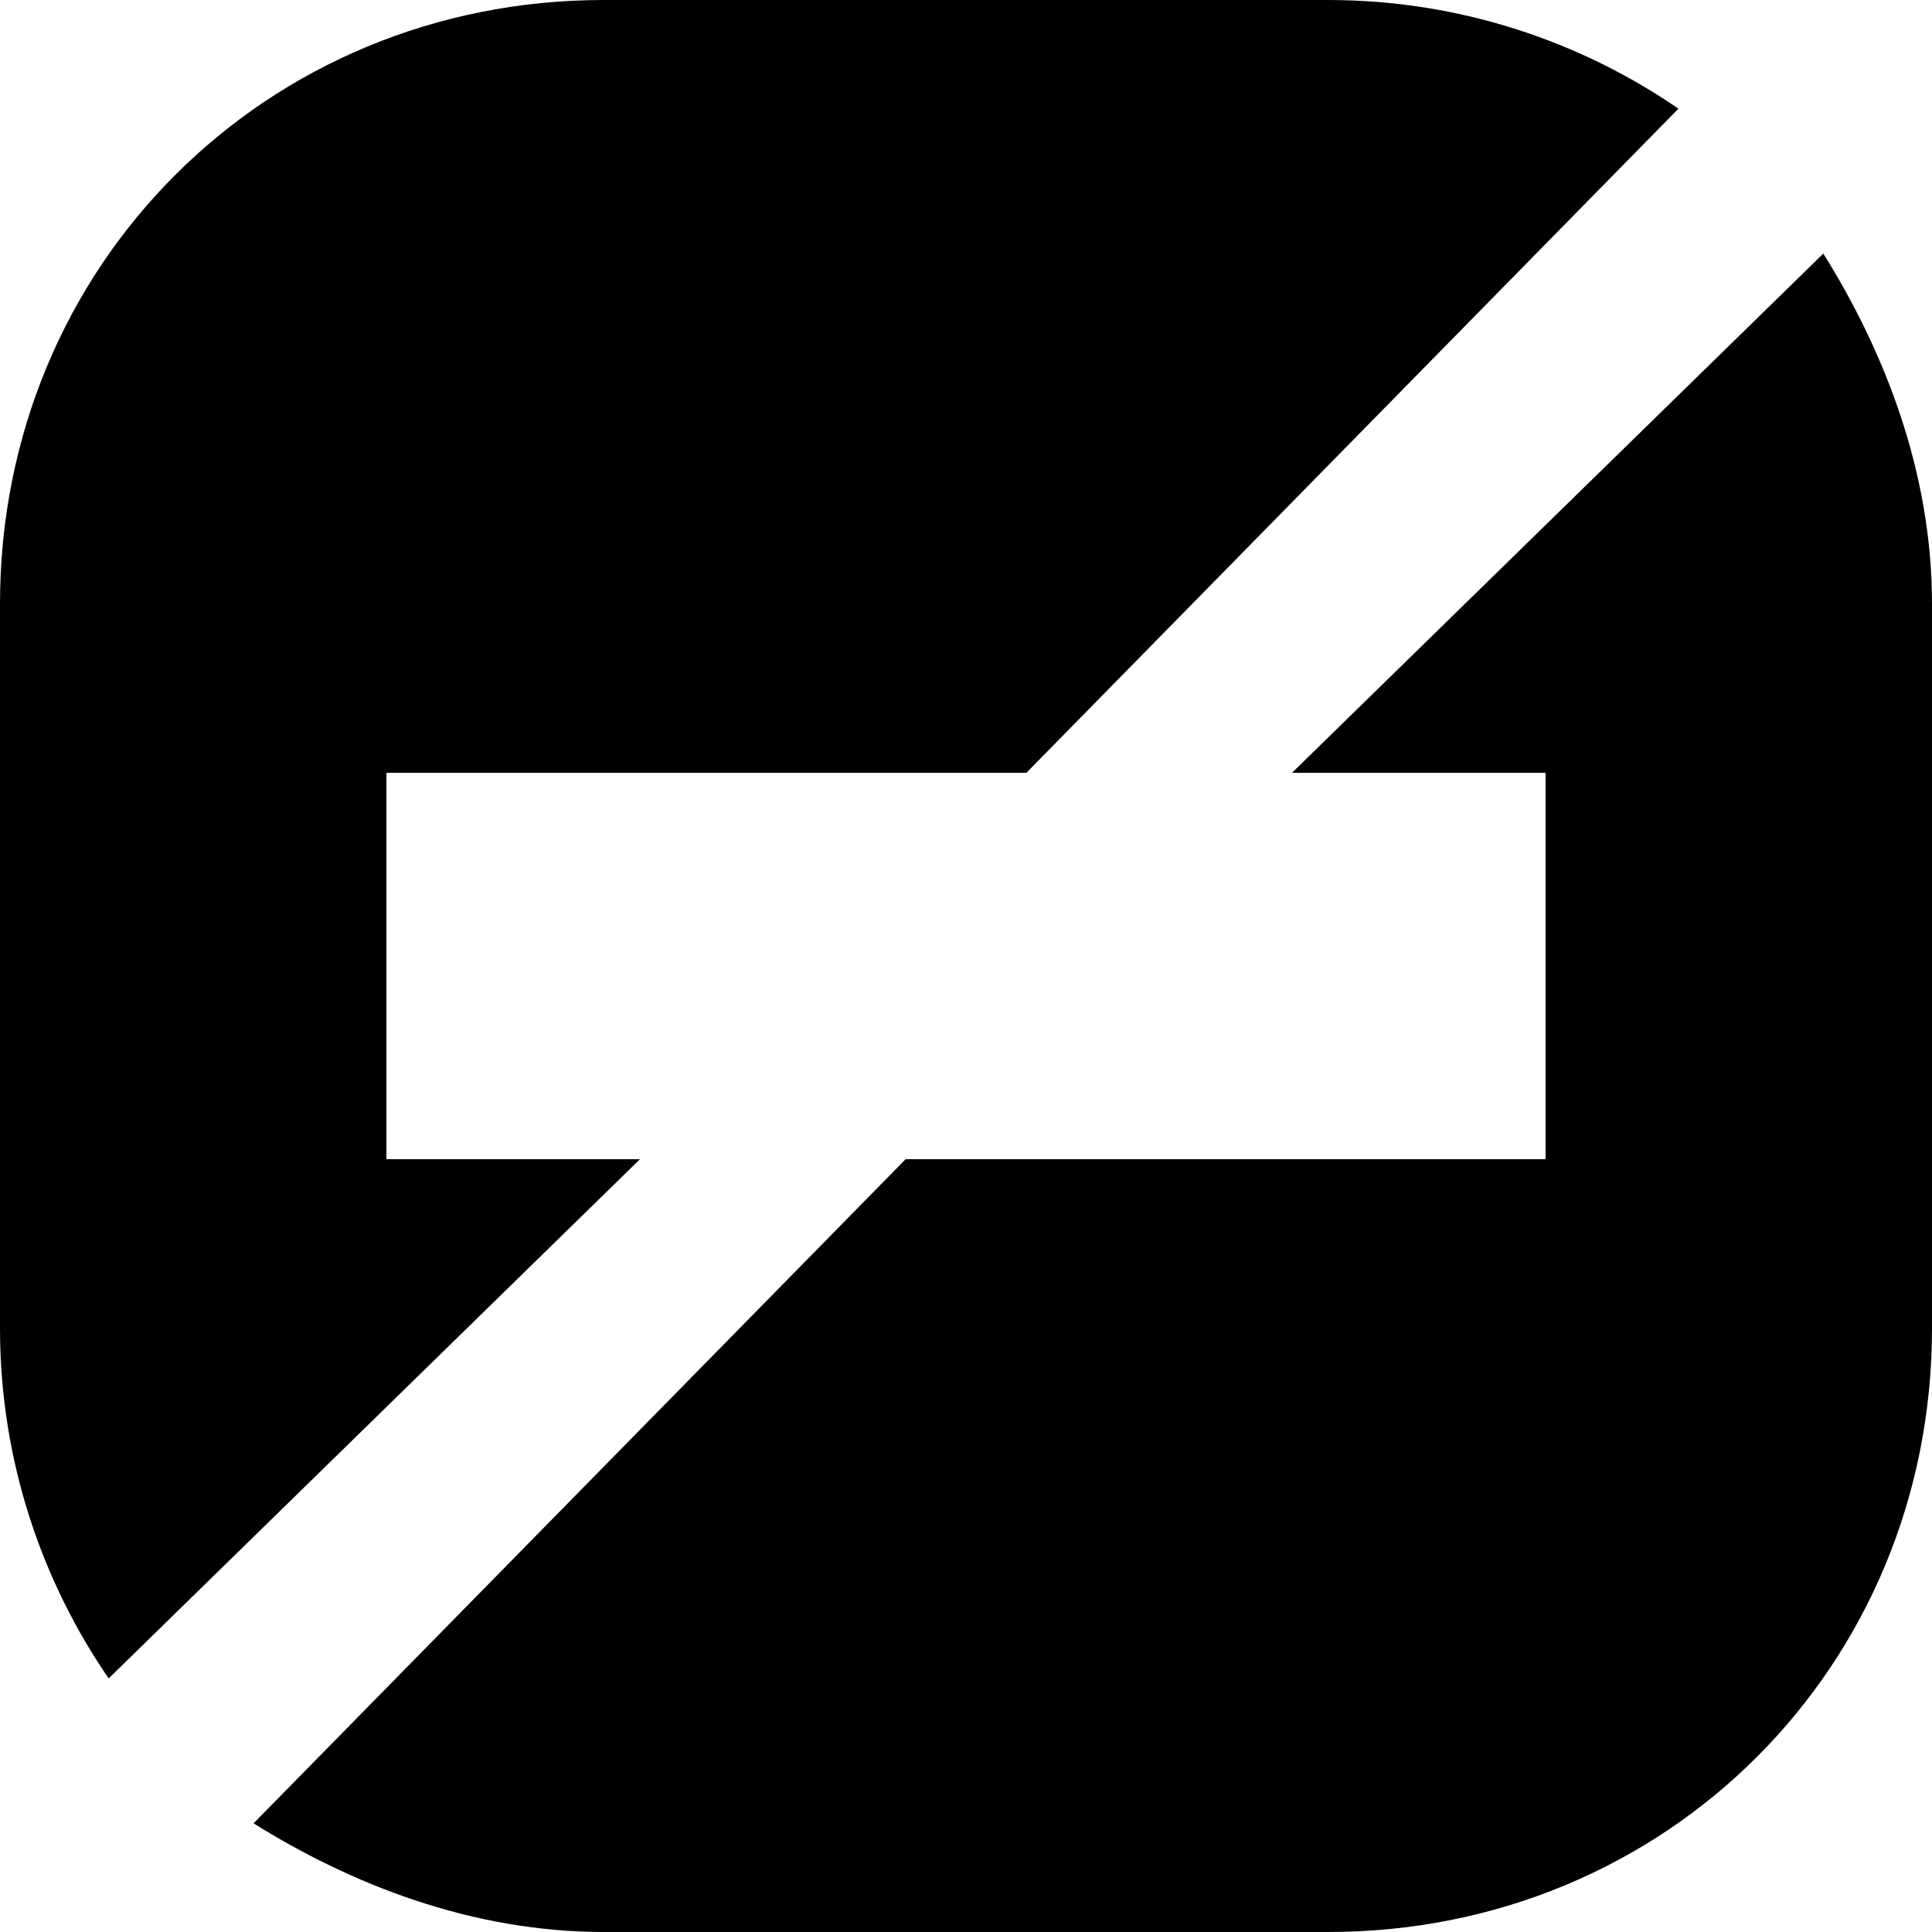 <svg version="1.0" xmlns="http://www.w3.org/2000/svg" width="16" height="16">
  <path d="M5 0 C2.2 0 0 2.2 0 5 V11 C0 12.1 0.35 13.1 0.9 13.9 L5.3 9.6 H3.2 V6.4 H8.5 L13.9 0.9 C13.1 0.35 12.1 0 11 0 H5z M15.1 2.1 L10.7 6.4 H12.8 V9.6 H7.5 L2.1 15.1 C2.9 15.6 3.9 16 5 16 H11 C13.8 16 16 13.8 16 11 V5 C16 3.9 15.6 2.9 15.1 2.1z" />
</svg>
